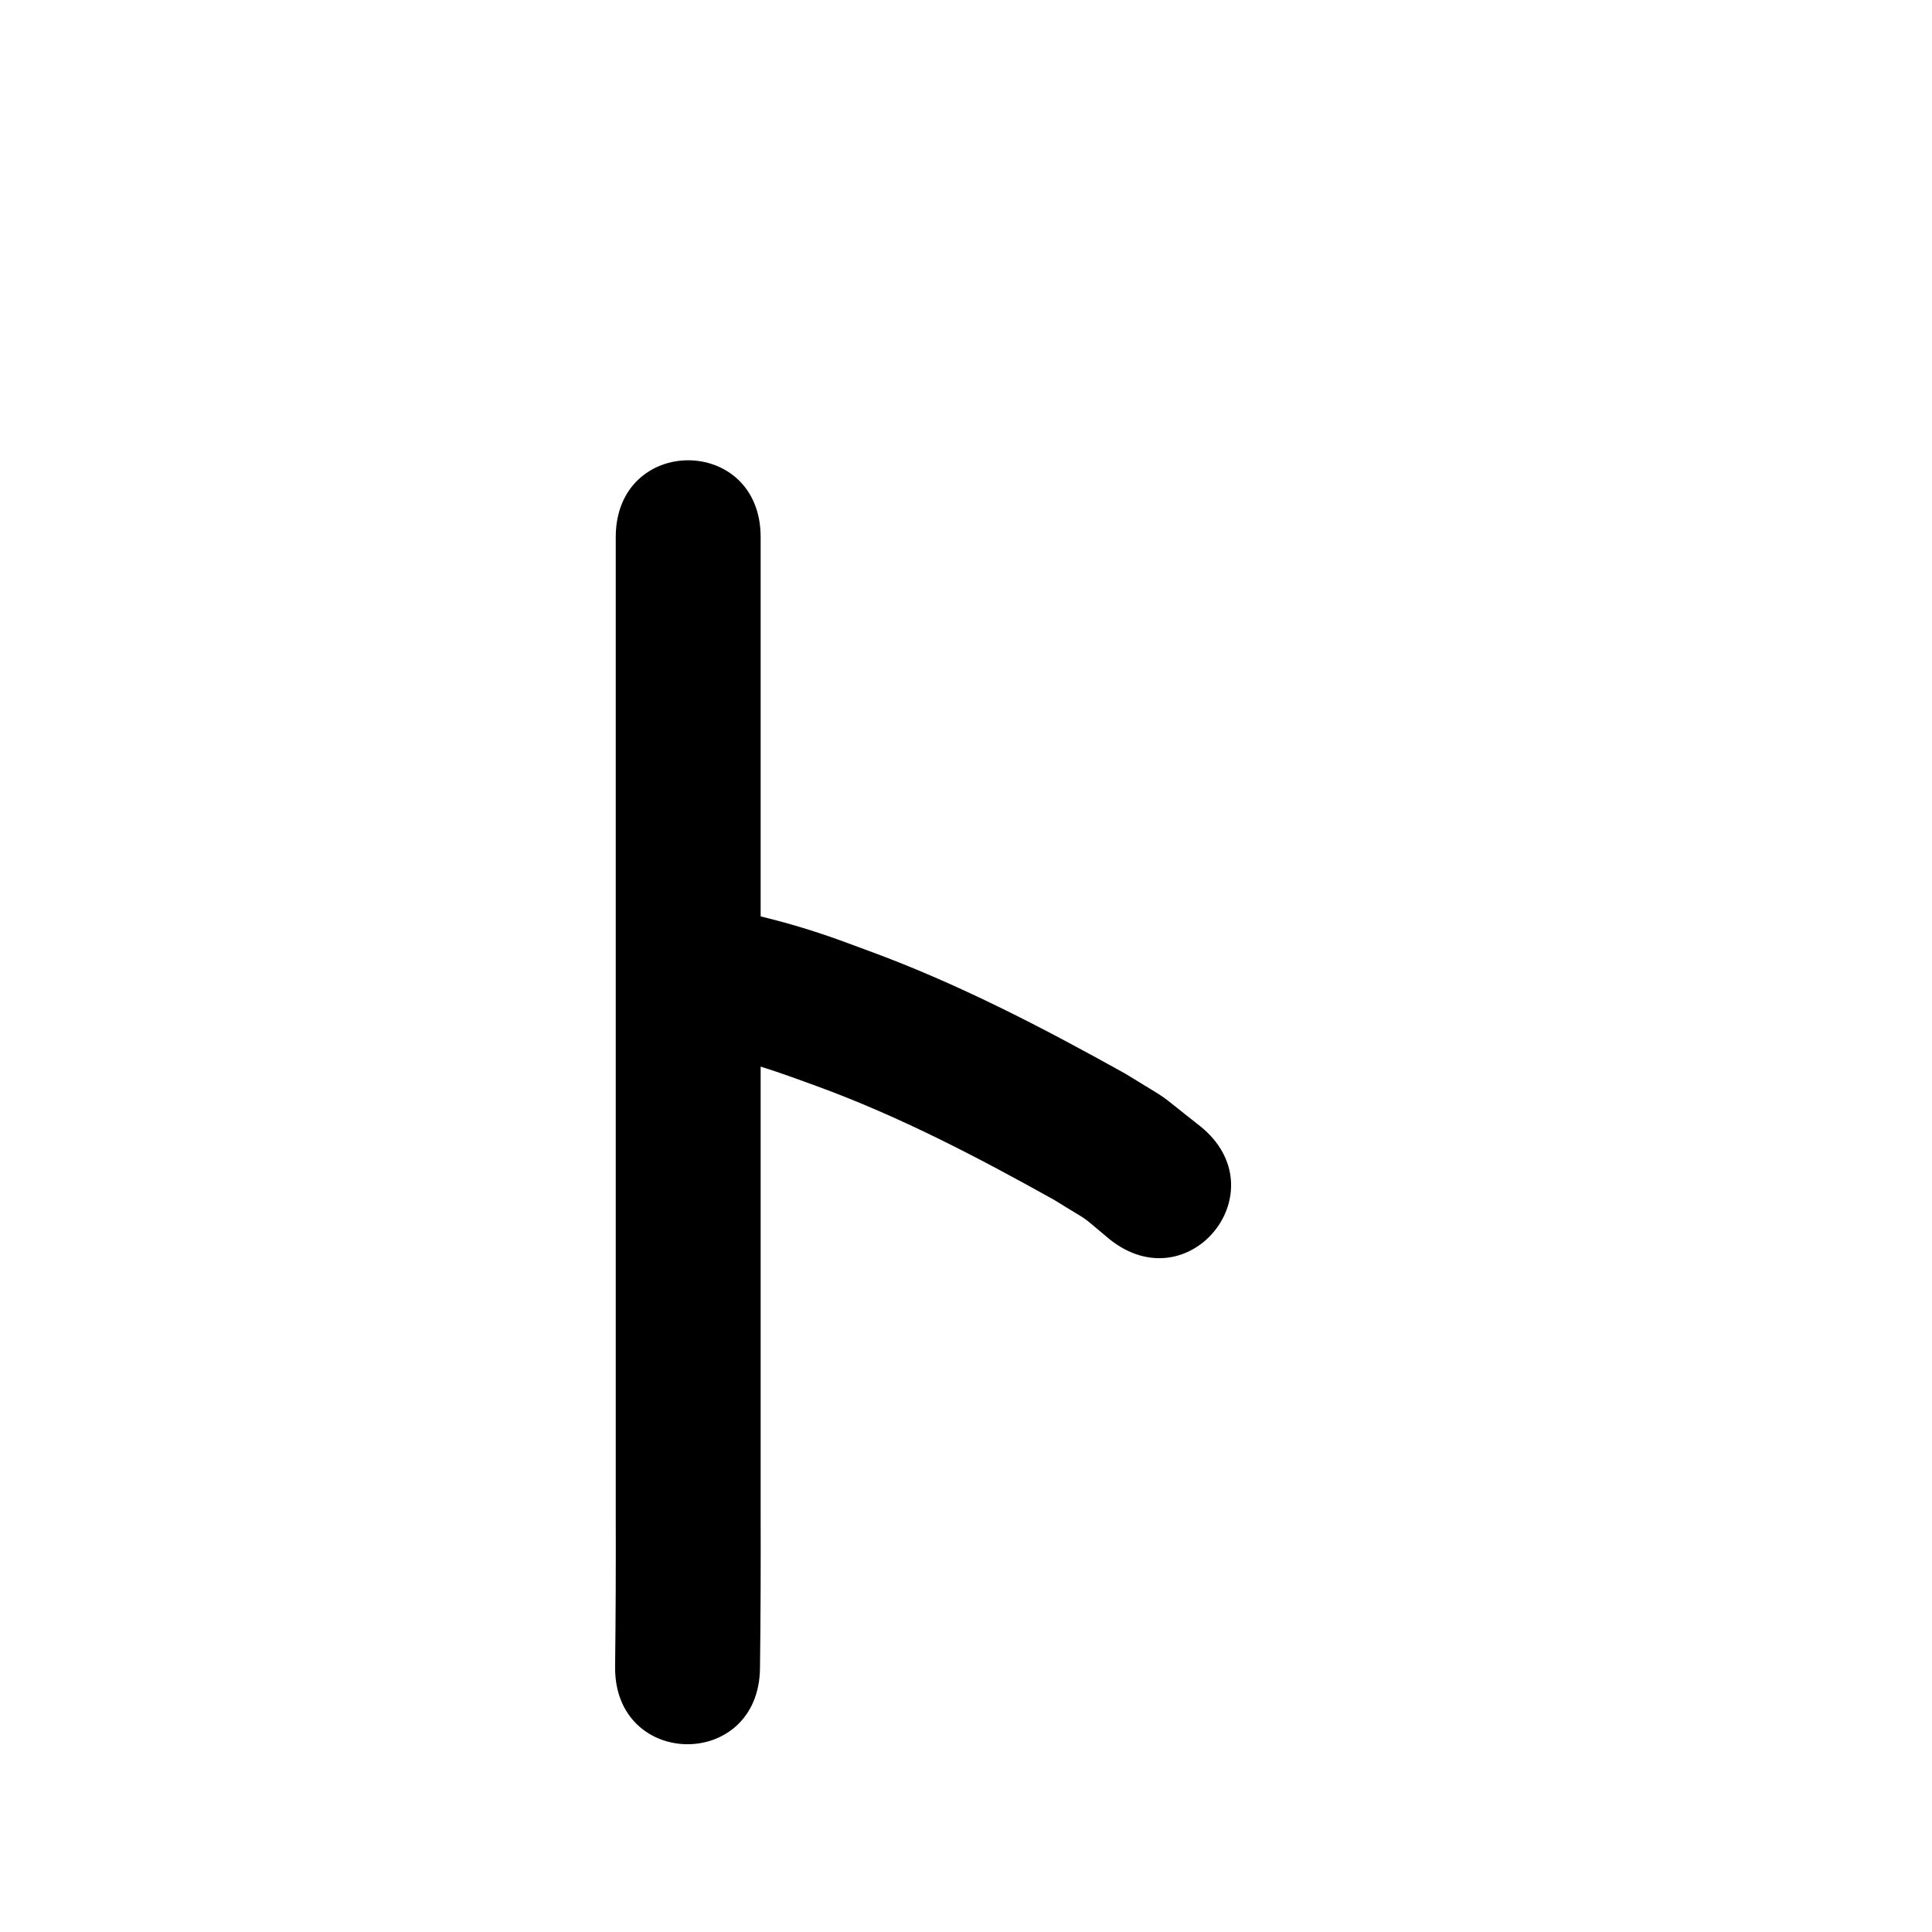 <?xml version="1.0" ?>
<svg xmlns="http://www.w3.org/2000/svg" viewBox="0 0 1000 1000">
<path d="m 318.71,278.019 c 0,30.985 0,61.971 0,92.956 0,73.42 0,146.84 0,220.26 0,64.147 0,128.295 0,192.442 0.075,26.299 -0.004,52.596 -0.333,78.892 -0.663,53.029 74.331,53.967 74.994,0.938 v 0 c 0.332,-26.609 0.416,-53.219 0.339,-79.83 0,-64.147 0,-128.295 0,-192.442 0,-73.42 0,-146.84 0,-220.26 0,-30.985 0,-61.971 0,-92.956 0,-53.033 -75,-53.033 -75,0 z"/>
<path d="m 370.2,545.81 c 18.091,3.829 35.463,10.093 52.783,16.452 42.731,15.631 83.119,36.733 122.768,58.868 20.877,12.989 11.479,6.103 28.489,20.247 41.37,33.182 88.296,-25.323 46.927,-58.506 v 0 c -25.463,-19.961 -12.46,-10.94 -38.884,-27.243 -43.124,-24.029 -87.08,-46.857 -133.549,-63.807 -6.39,-2.328 -12.743,-4.762 -19.171,-6.983 -15.395,-5.318 -31.107,-9.721 -47.06,-13.013 -52.315,-8.7 -64.618,65.284 -12.303,73.984 z"/>
</svg>
